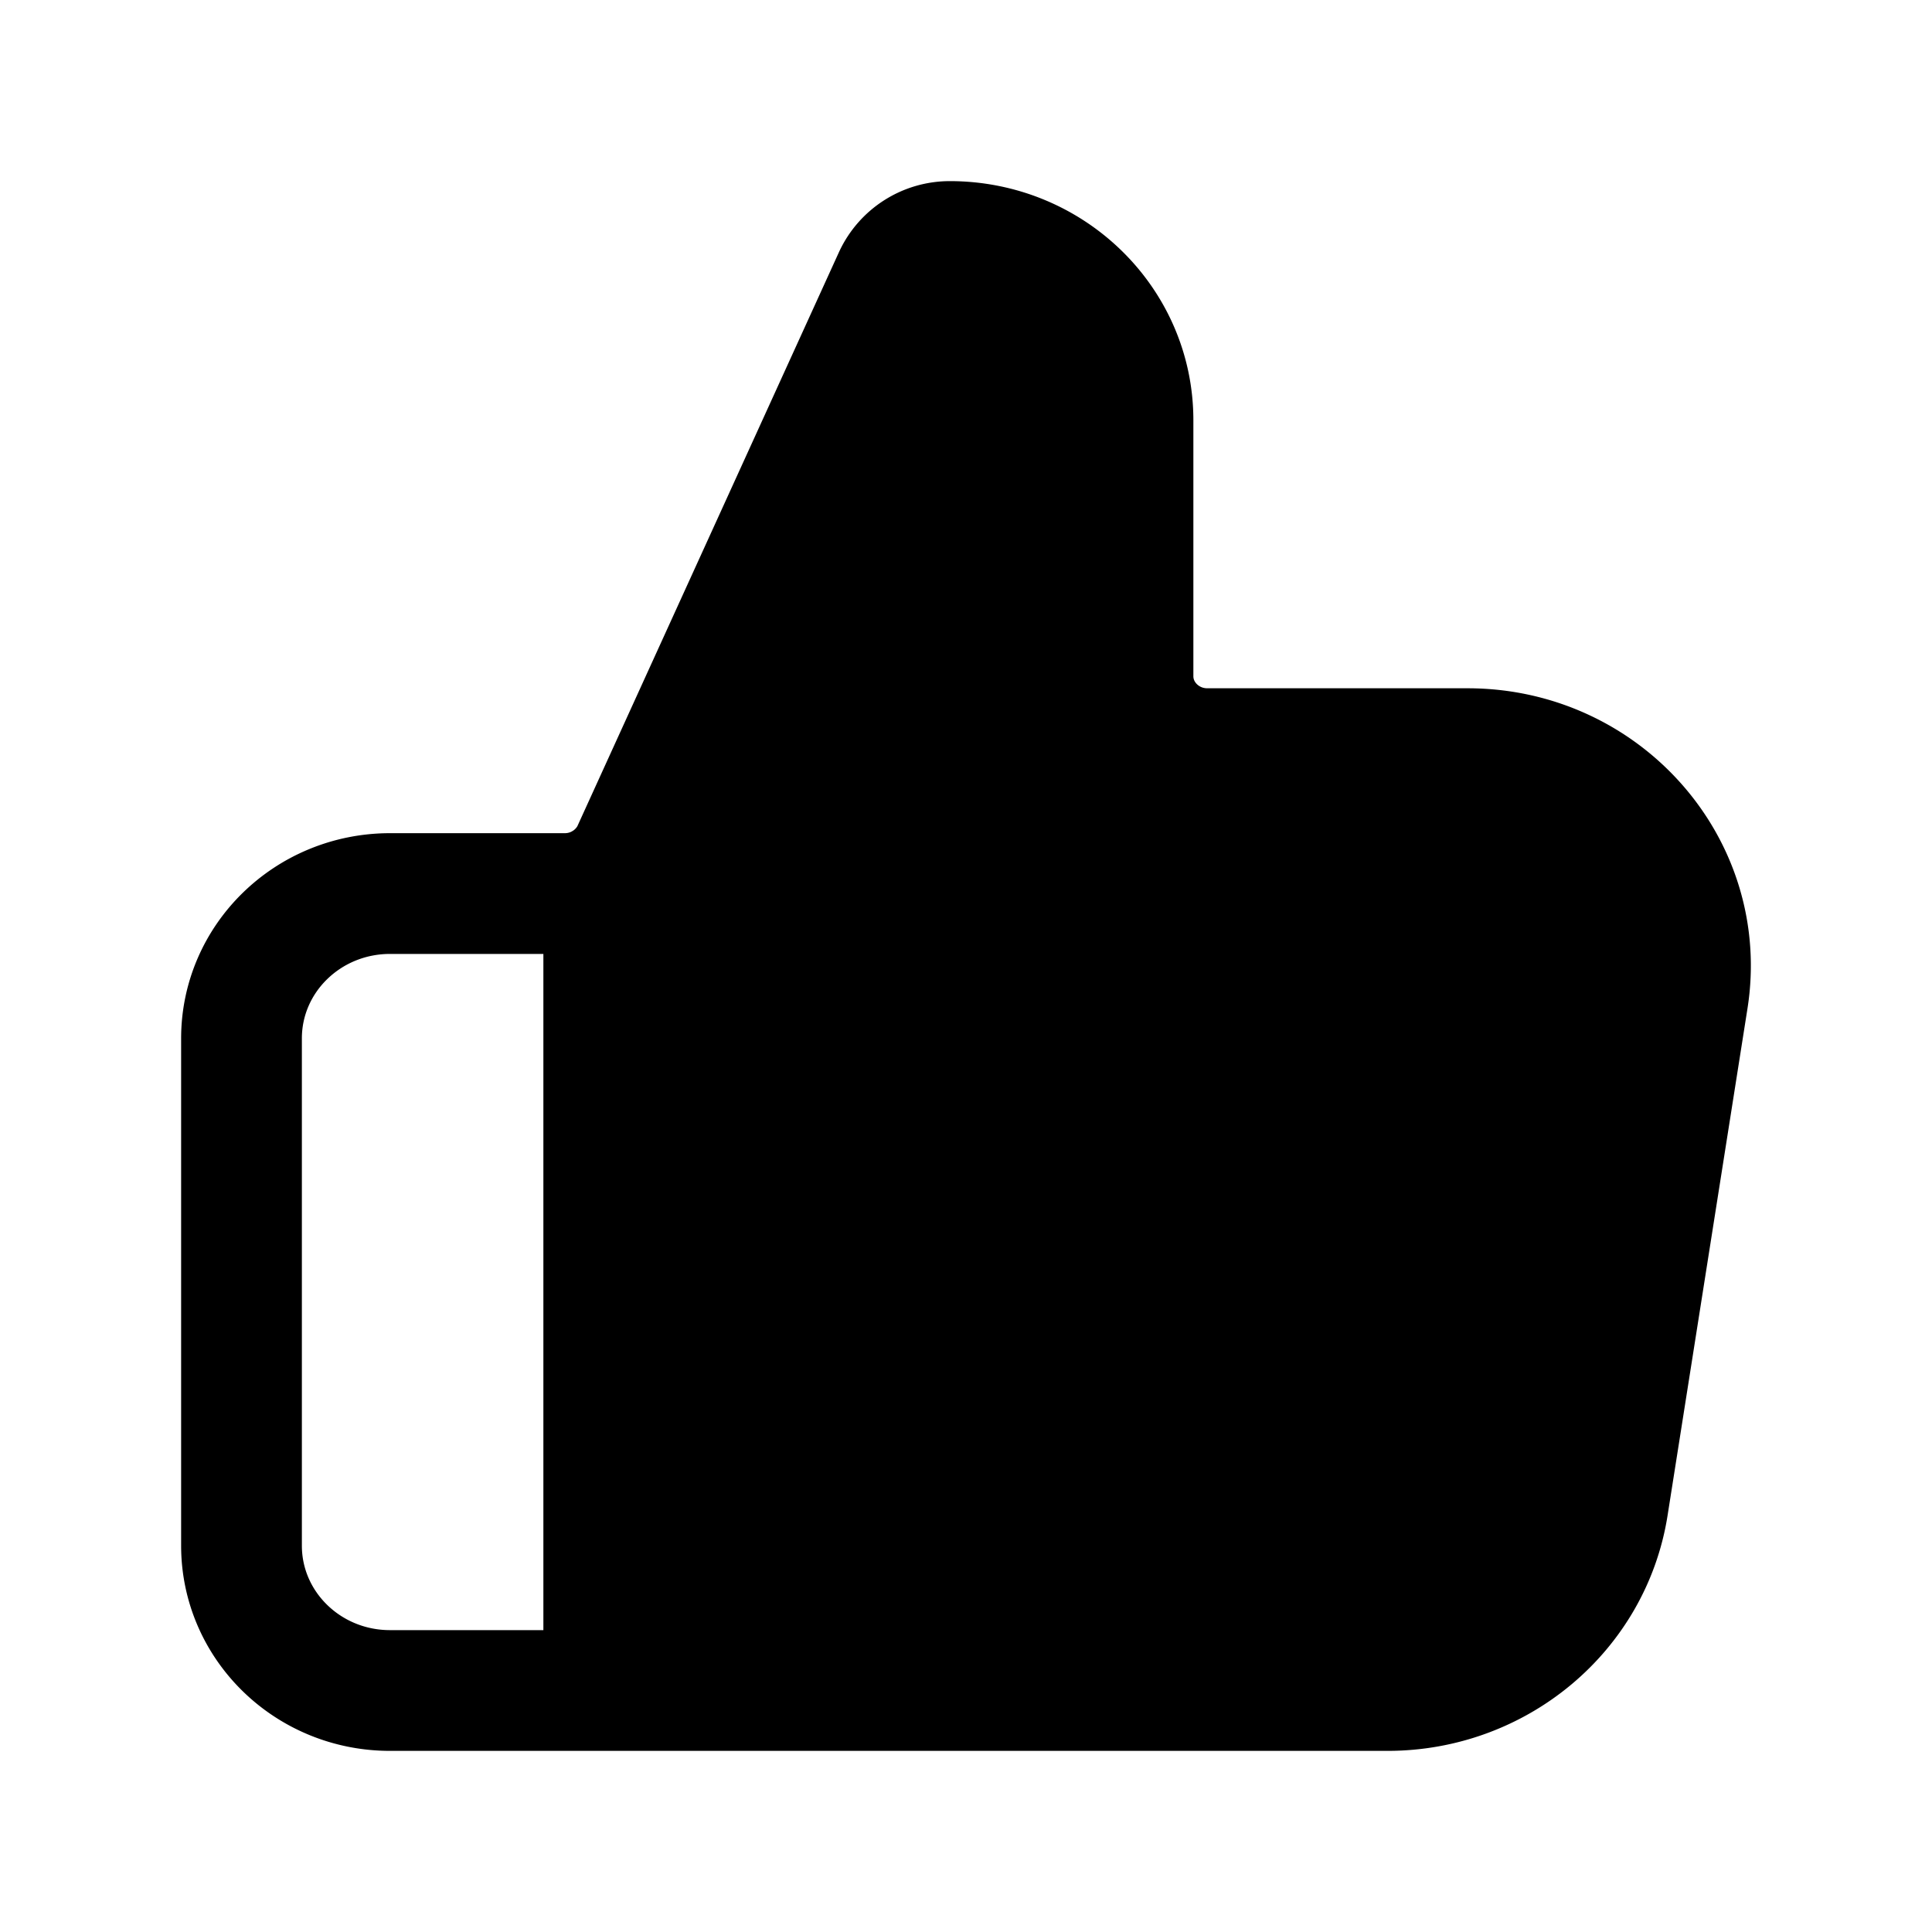 <svg xmlns="http://www.w3.org/2000/svg" fill="none" viewBox="0 0 16 16"><path fill="currentColor" d="M13.316 12.474c-.139.878-.914 1.526-1.825 1.526H5V7.31s.14-.05.239-.266l2.165-4.751A.51.51 0 0 1 7.866 2c.838 0 1.517.662 1.517 1.48V5.6c0 .331.276.6.615.6h2.156c1.131 0 1.996.983 1.824 2.074z"/><path stroke="currentColor" stroke-linecap="round" stroke-linejoin="round" d="m5.239 7.044 2.165-4.751A.51.51 0 0 1 7.866 2c.838 0 1.517.662 1.517 1.48V5.6c0 .331.276.6.615.6h2.156c1.131 0 1.996.983 1.824 2.074l-.662 4.2c-.139.878-.914 1.526-1.825 1.526M5.24 7.044a.62.62 0 0 1-.563.356H3.231C2.55 7.4 2 7.937 2 8.6v4.2c0 .663.55 1.2 1.23 1.2h8.261M5.24 7.044C5.14 7.26 5 7.31 5 7.31V14h6.491"/></svg>